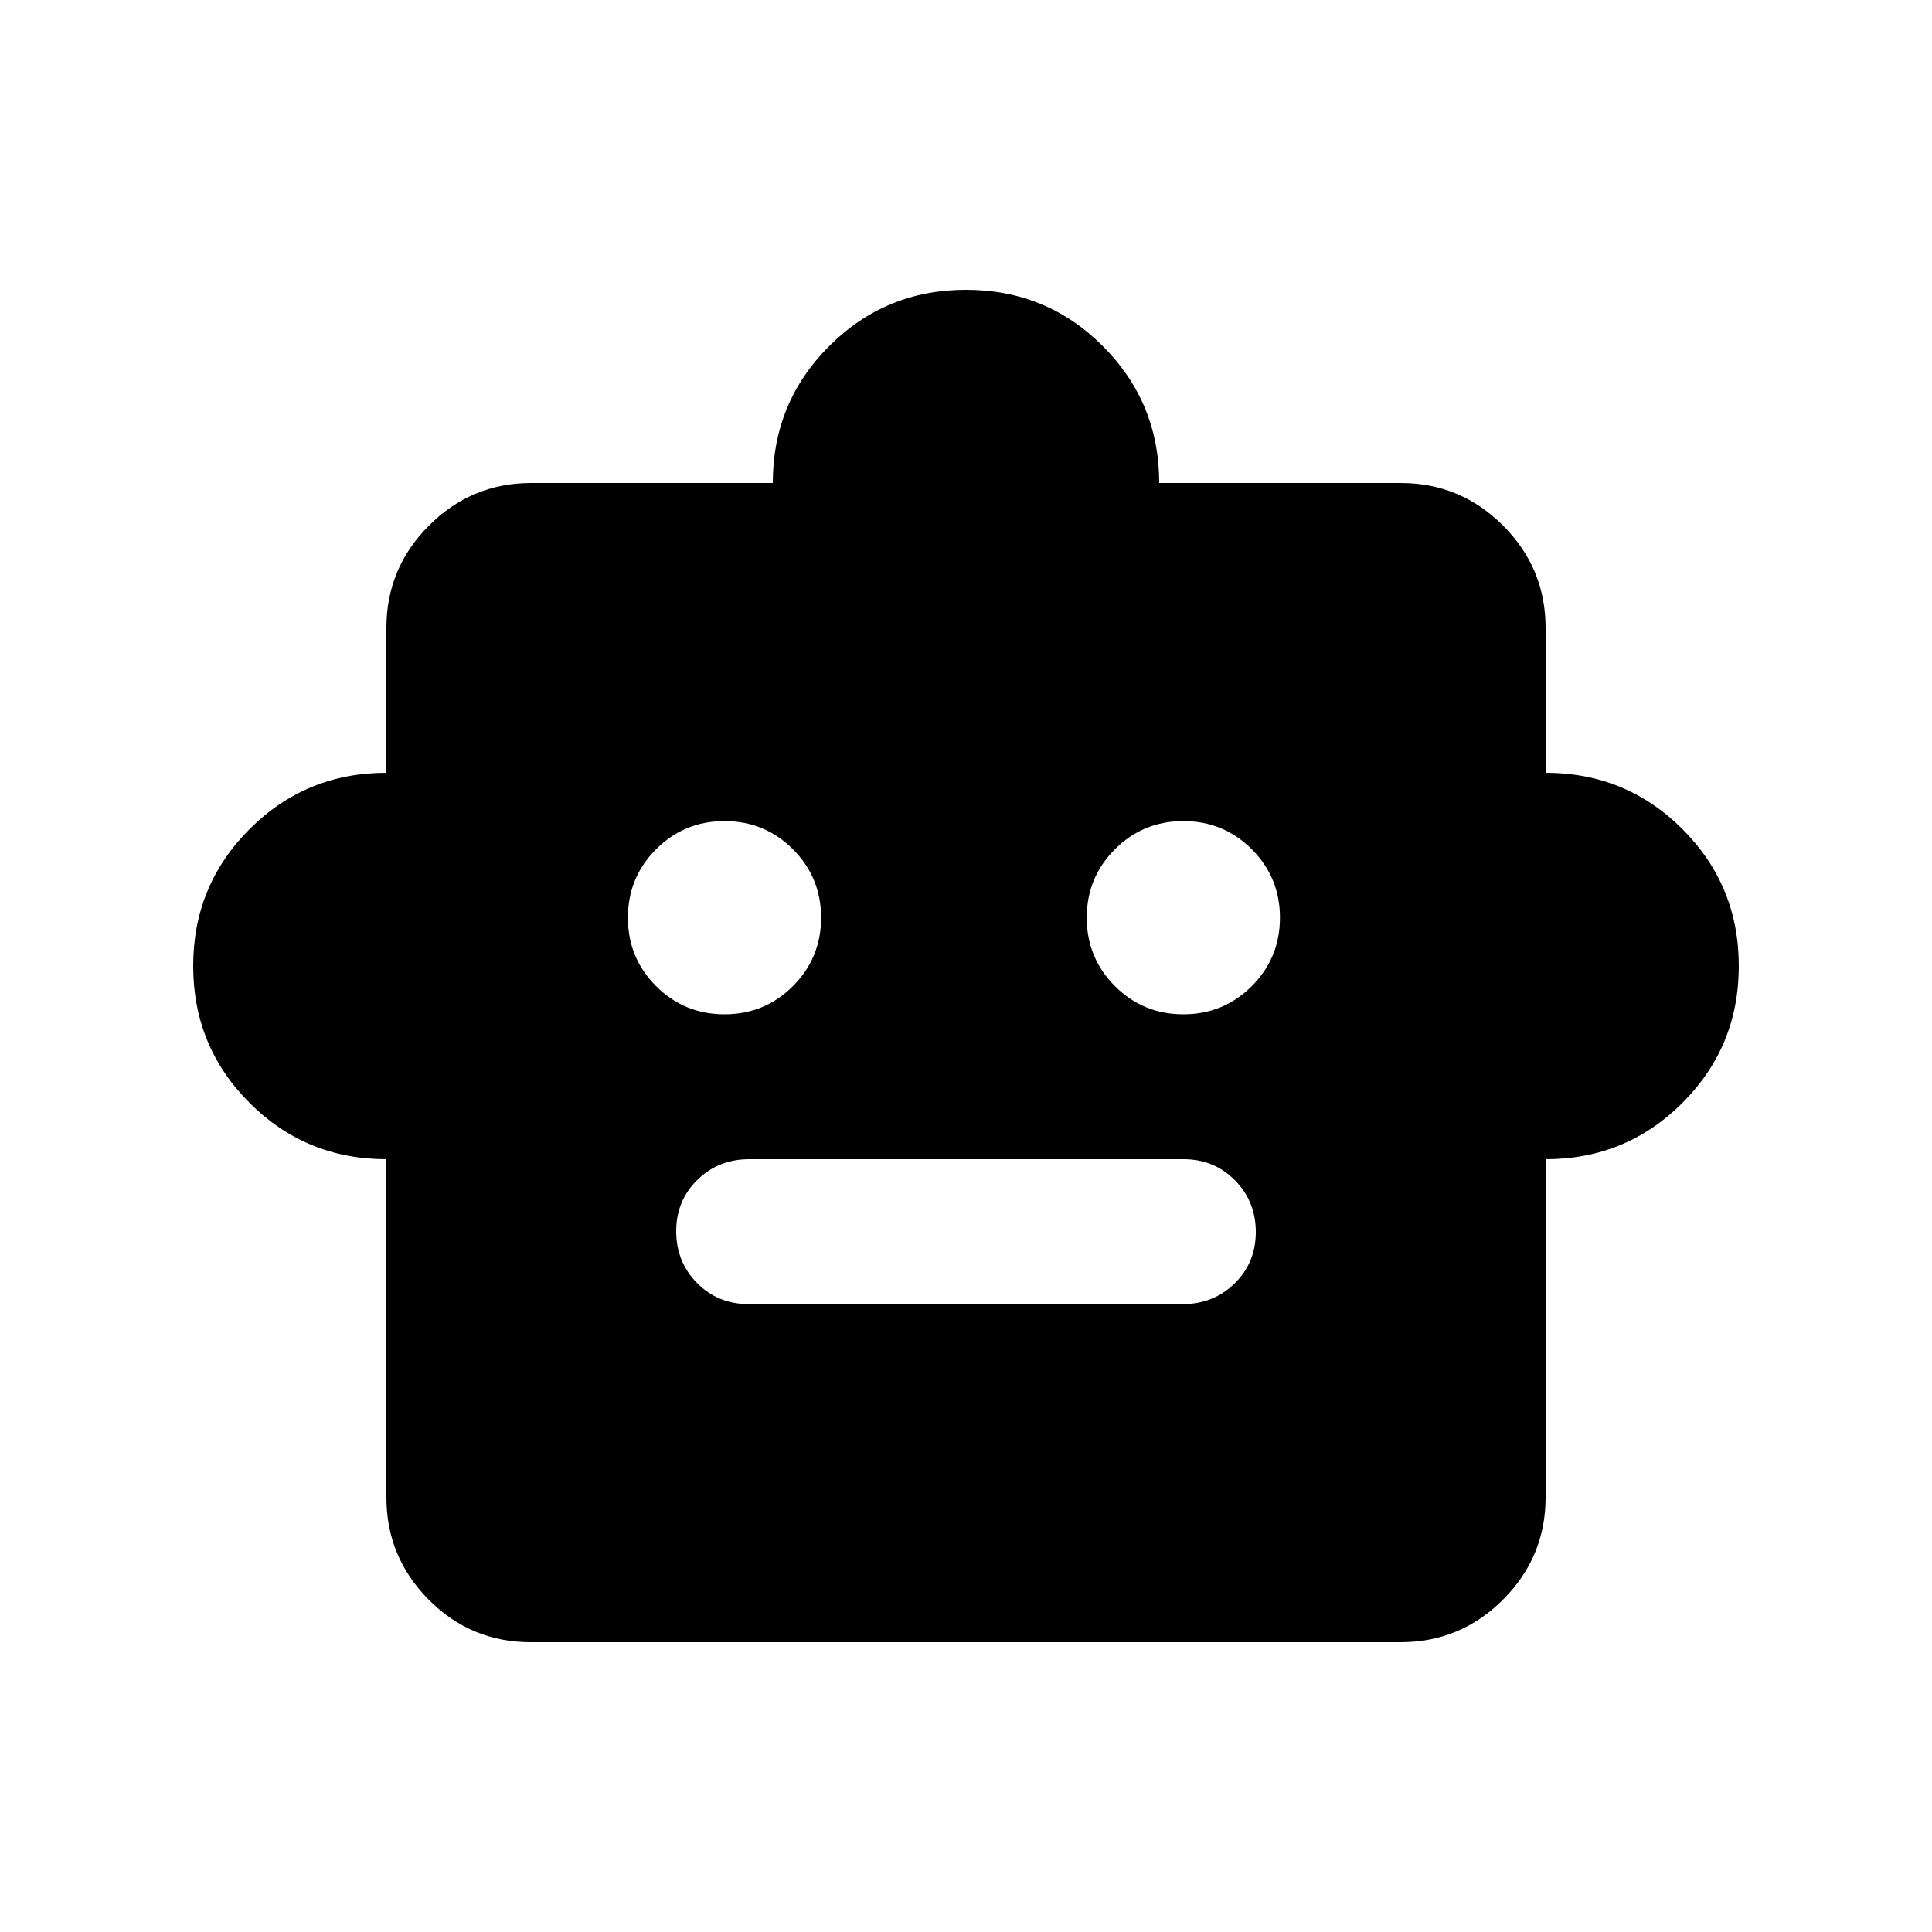<svg xmlns="http://www.w3.org/2000/svg" height="20" viewBox="0 -960 960 960" width="20"><path d="M192-384q-40 0-68-28t-28-68q0-40 28-68t68-28v-72q0-29.7 21.15-50.85Q234.3-720 264-720h120q0-40 28-68t68-28q40 0 68 28t28 68h120q29.7 0 50.85 21.15Q768-677.7 768-648v72q40 0 68 28t28 68q0 40-28 68t-68 28v168q0 29.7-21.162 50.85Q725.676-144 695.96-144H263.717Q234-144 213-165.15T192-216v-168Zm168-72q20 0 34-14t14-34q0-20-14-34t-34-14q-20 0-34 14t-14 34q0 20 14 34t34 14Zm228 0q20 0 34-14t14-34q0-20-14-34t-34-14q-20 0-34 14t-14 34q0 20 14 34t34 14ZM371.96-312h215.757Q603-312 613.5-322.289q10.5-10.29 10.5-25.5Q624-363 613.662-373.5 603.323-384 588.04-384H372.283Q357-384 346.5-373.711q-10.5 10.29-10.5 25.5Q336-333 346.338-322.5 356.677-312 371.96-312Z"/></svg>
